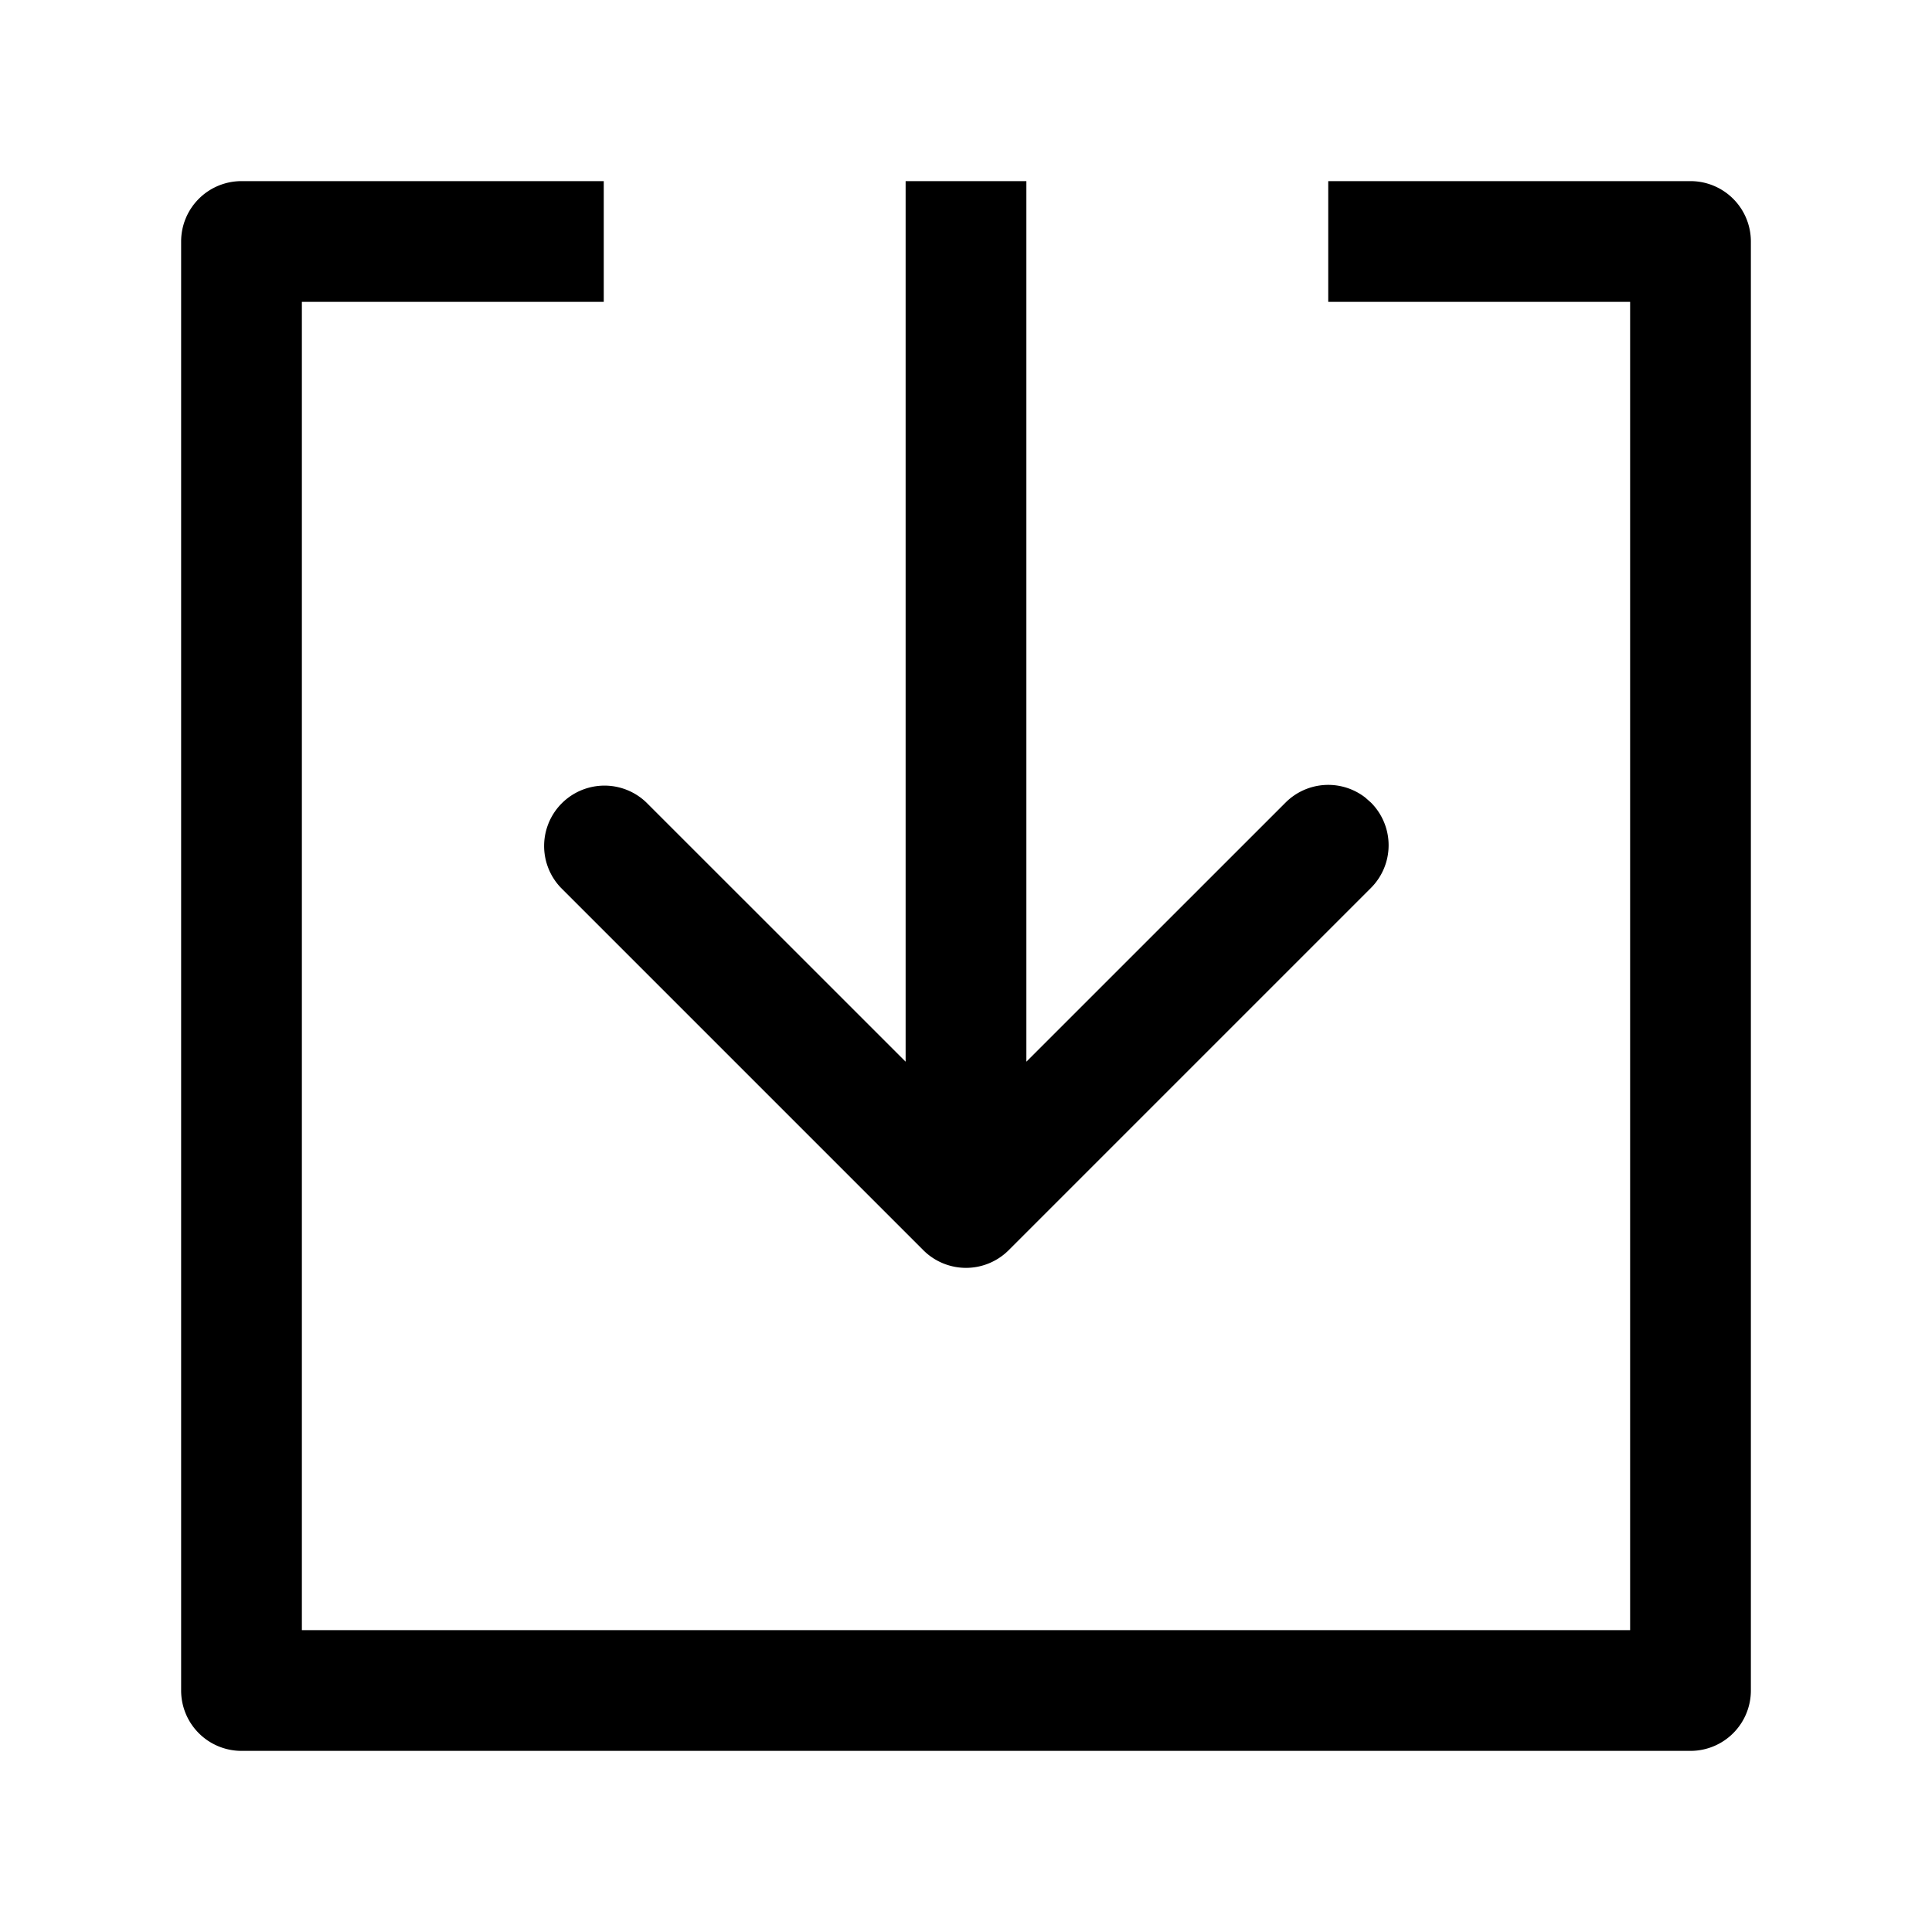 <svg xmlns="http://www.w3.org/2000/svg" viewBox="0 0 32 32"><path fill="currentColor" d="M10 3v2H5v22h22V5h-5V3h6a1 1 0 0 1 1 1v24a1 1 0 0 1-1 1H4a1 1 0 0 1-1-1V4a1 1 0 0 1 1-1zm7 0v14.585l4.293-4.292a1 1 0 0 1 1.32-.083l.094.083a1 1 0 0 1 0 1.414l-6 6a1 1 0 0 1-1.414 0l-6-6a1 1 0 0 1 1.414-1.414L15 17.585V3z"/></svg>